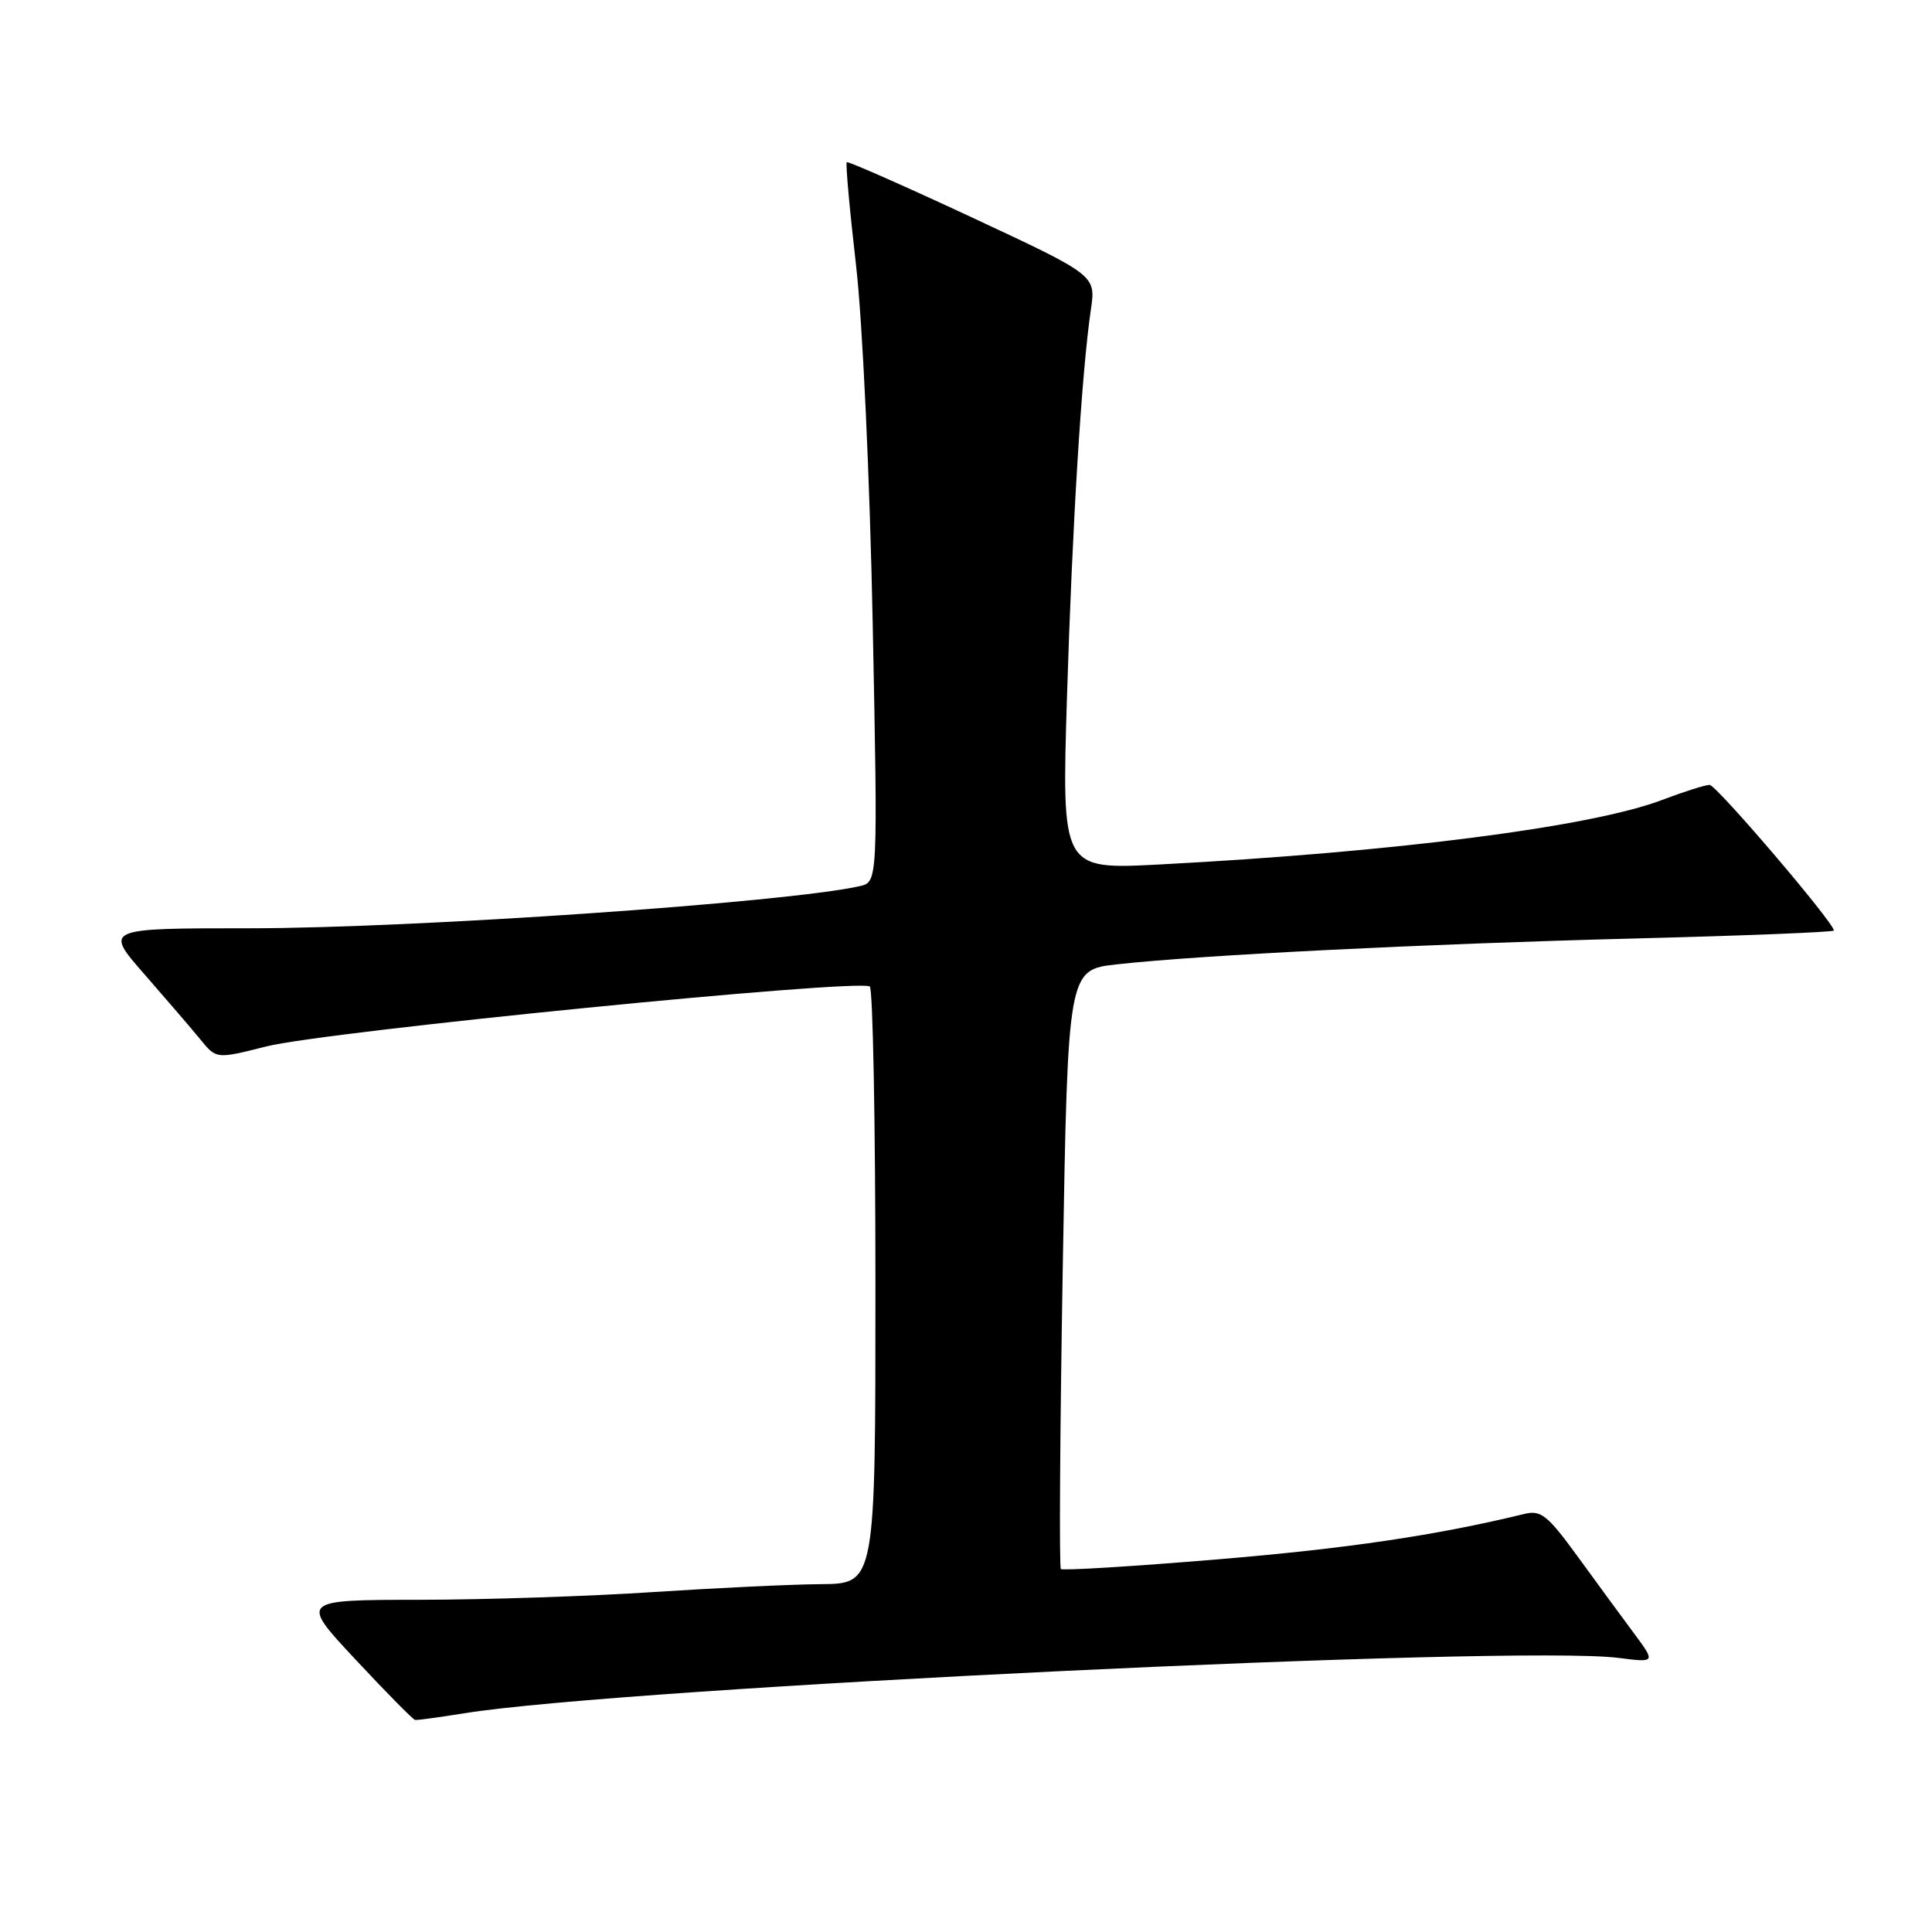 <?xml version="1.0" encoding="UTF-8" standalone="no"?>
<!DOCTYPE svg PUBLIC "-//W3C//DTD SVG 1.1//EN" "http://www.w3.org/Graphics/SVG/1.1/DTD/svg11.dtd" >
<svg xmlns="http://www.w3.org/2000/svg" xmlns:xlink="http://www.w3.org/1999/xlink" version="1.1" viewBox="0 0 256 256">
 <g >
 <path fill="currentColor"
d=" M 61.50 227.02 C 82.66 223.61 200.82 217.94 214.45 219.68 C 219.40 220.31 219.40 220.31 216.45 216.34 C 214.83 214.16 211.47 209.58 209.00 206.18 C 205.07 200.78 204.18 200.07 202.00 200.60 C 190.31 203.45 178.54 205.19 161.26 206.63 C 150.11 207.56 140.80 208.13 140.57 207.90 C 140.34 207.67 140.45 189.71 140.82 167.99 C 141.50 128.50 141.50 128.50 148.00 127.78 C 159.10 126.55 188.57 125.08 216.37 124.36 C 231.02 123.99 243.00 123.51 243.00 123.30 C 243.00 122.25 227.42 104.00 226.53 104.00 C 225.96 104.00 223.13 104.90 220.23 106.00 C 210.84 109.57 184.73 112.92 153.59 114.55 C 140.68 115.22 140.68 115.22 141.38 92.36 C 142.09 69.41 143.32 49.39 144.55 40.99 C 145.21 36.48 145.21 36.48 128.85 28.84 C 119.86 24.65 112.36 21.34 112.20 21.49 C 112.03 21.65 112.58 27.79 113.43 35.14 C 114.30 42.74 115.25 63.24 115.64 82.69 C 116.32 116.88 116.32 116.88 113.91 117.42 C 104.29 119.59 54.84 123.00 33.15 123.00 C 13.80 123.00 13.80 123.00 19.15 129.11 C 22.09 132.48 25.44 136.37 26.59 137.78 C 28.67 140.33 28.67 140.33 35.32 138.65 C 43.24 136.67 113.37 129.70 115.25 130.71 C 115.66 130.94 116.00 148.83 116.00 170.48 C 116.00 209.85 116.00 209.85 108.75 209.91 C 104.76 209.94 94.75 210.42 86.50 210.96 C 78.25 211.51 64.35 211.97 55.62 211.98 C 39.73 212.00 39.73 212.00 47.12 219.91 C 51.18 224.26 54.73 227.86 55.00 227.90 C 55.27 227.95 58.20 227.55 61.50 227.02 Z "/>
</g>
</svg>